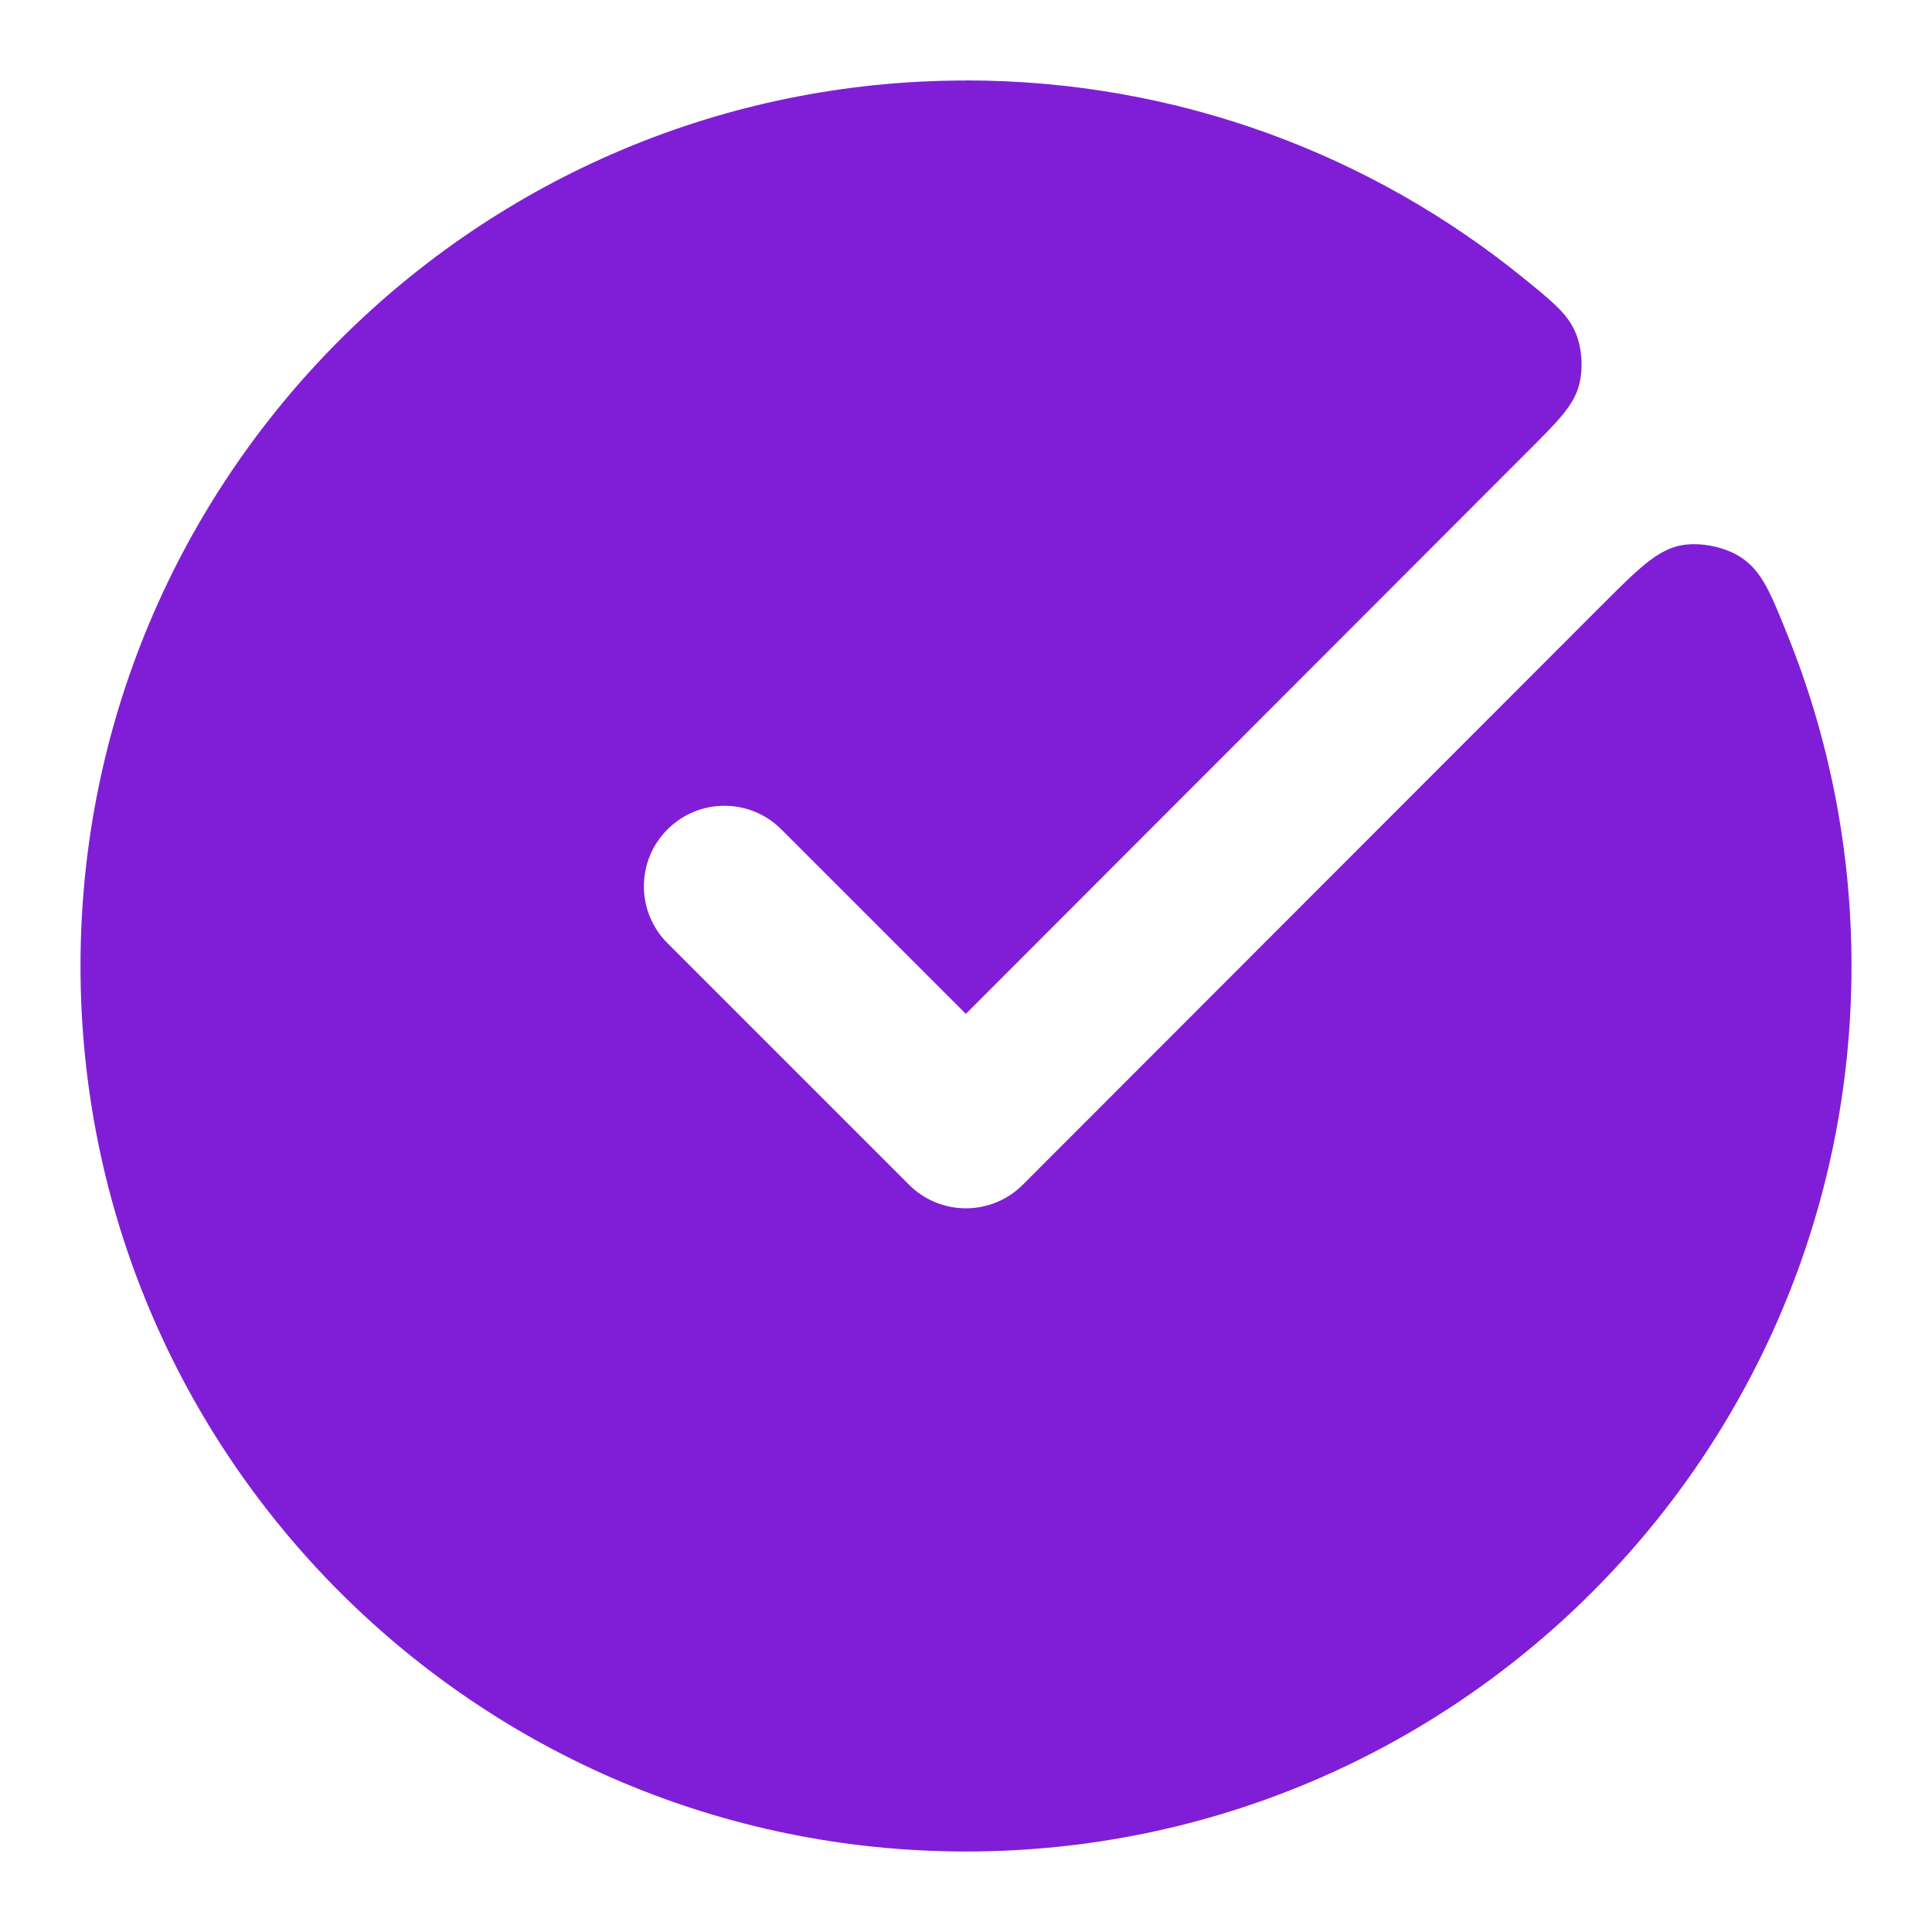 <svg fill="none" height="24" viewBox="0 0 24 24" width="24" xmlns="http://www.w3.org/2000/svg"><path d="m12 1c-6.075 0-11 4.925-11 11 0 6.075 4.925 11 11 11 6.075 0 11-4.925 11-11 0-1.451-.281-2.837-.792-4.105-.213-.53-.32-.795-.573-.966-.2-.136-.517-.2-.754-.154-.299.059-.532.292-.998.758l-7.177 7.184c-.188.188-.442.293-.707.293-.265 0-.52-.105-.707-.293l-3-3c-.391-.391-.391-1.024 0-1.414.391-.391 1.024-.391 1.414 0l2.292 2.292 6.978-6.985c.376-.376.564-.564.635-.81.058-.198.044-.465-.034-.656-.096-.237-.276-.384-.636-.677-1.893-1.543-4.311-2.468-6.944-2.468z" fill="#801ed7"/></svg>